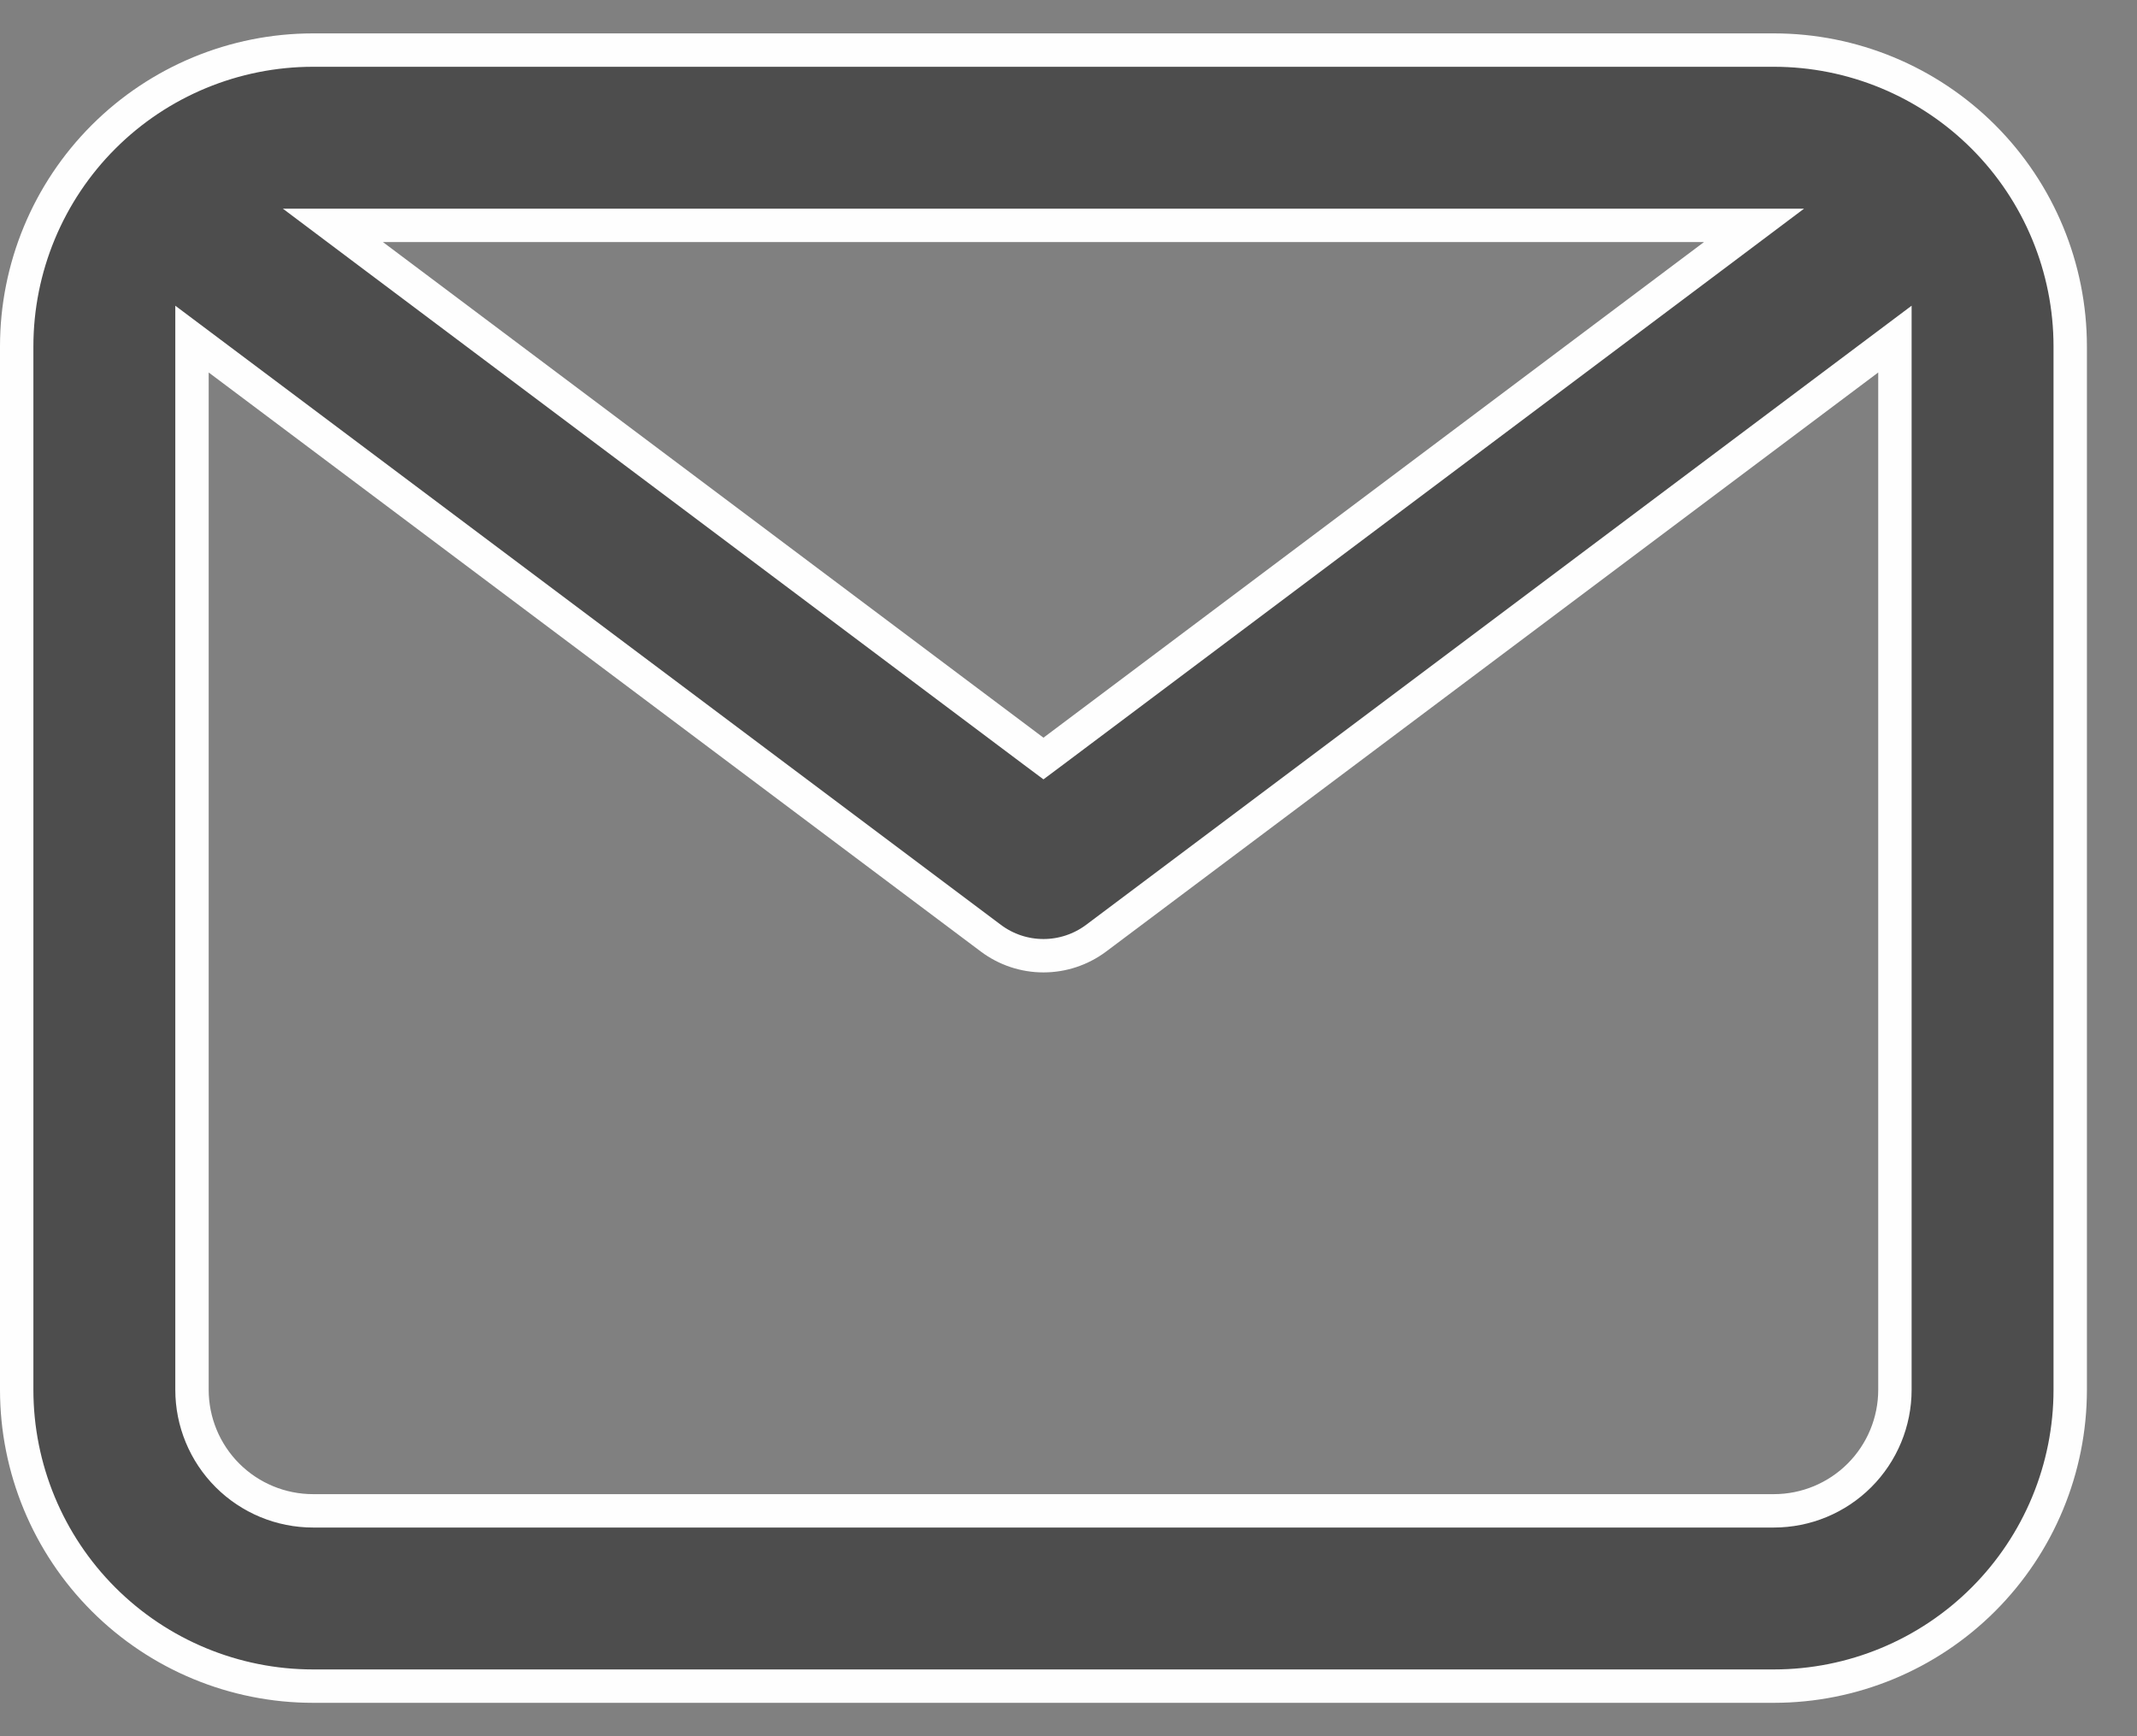 <svg width="32" height="26" viewBox="0 0 32 26" fill="none" xmlns="http://www.w3.org/2000/svg">
<rect x="0" y="0" width="32" height="26" fill="#808080" stroke="none"/>
<path d="M25.666 3.825L26.265 3.375H25.516H5.734H4.985L5.584 3.825L15.475 11.247L15.625 11.359L15.775 11.247L25.666 3.825ZM3.275 5.378L2.875 5.078V5.578V20.812C2.875 21.293 3.066 21.754 3.406 22.094C3.746 22.434 4.207 22.625 4.688 22.625H26.562C27.043 22.625 27.504 22.434 27.844 22.094C28.184 21.754 28.375 21.293 28.375 20.812V5.578V5.078L27.975 5.378L16.413 14.05C16.185 14.22 15.909 14.312 15.625 14.312C15.341 14.312 15.065 14.22 14.838 14.05L3.275 5.378ZM4.688 0.75H26.562C27.739 0.75 28.868 1.218 29.7 2.05C30.532 2.882 31 4.011 31 5.188V20.812C31 21.989 30.532 23.118 29.7 23.95C28.868 24.782 27.739 25.25 26.562 25.25H4.688C3.511 25.25 2.382 24.782 1.55 23.95C0.718 23.118 0.25 21.989 0.25 20.812V5.188C0.25 4.011 0.718 2.882 1.55 2.05C2.382 1.218 3.511 0.75 4.688 0.75Z" fill="#4D4D4D" stroke="#FEFEFE" stroke-width="0.5"/>
</svg>
